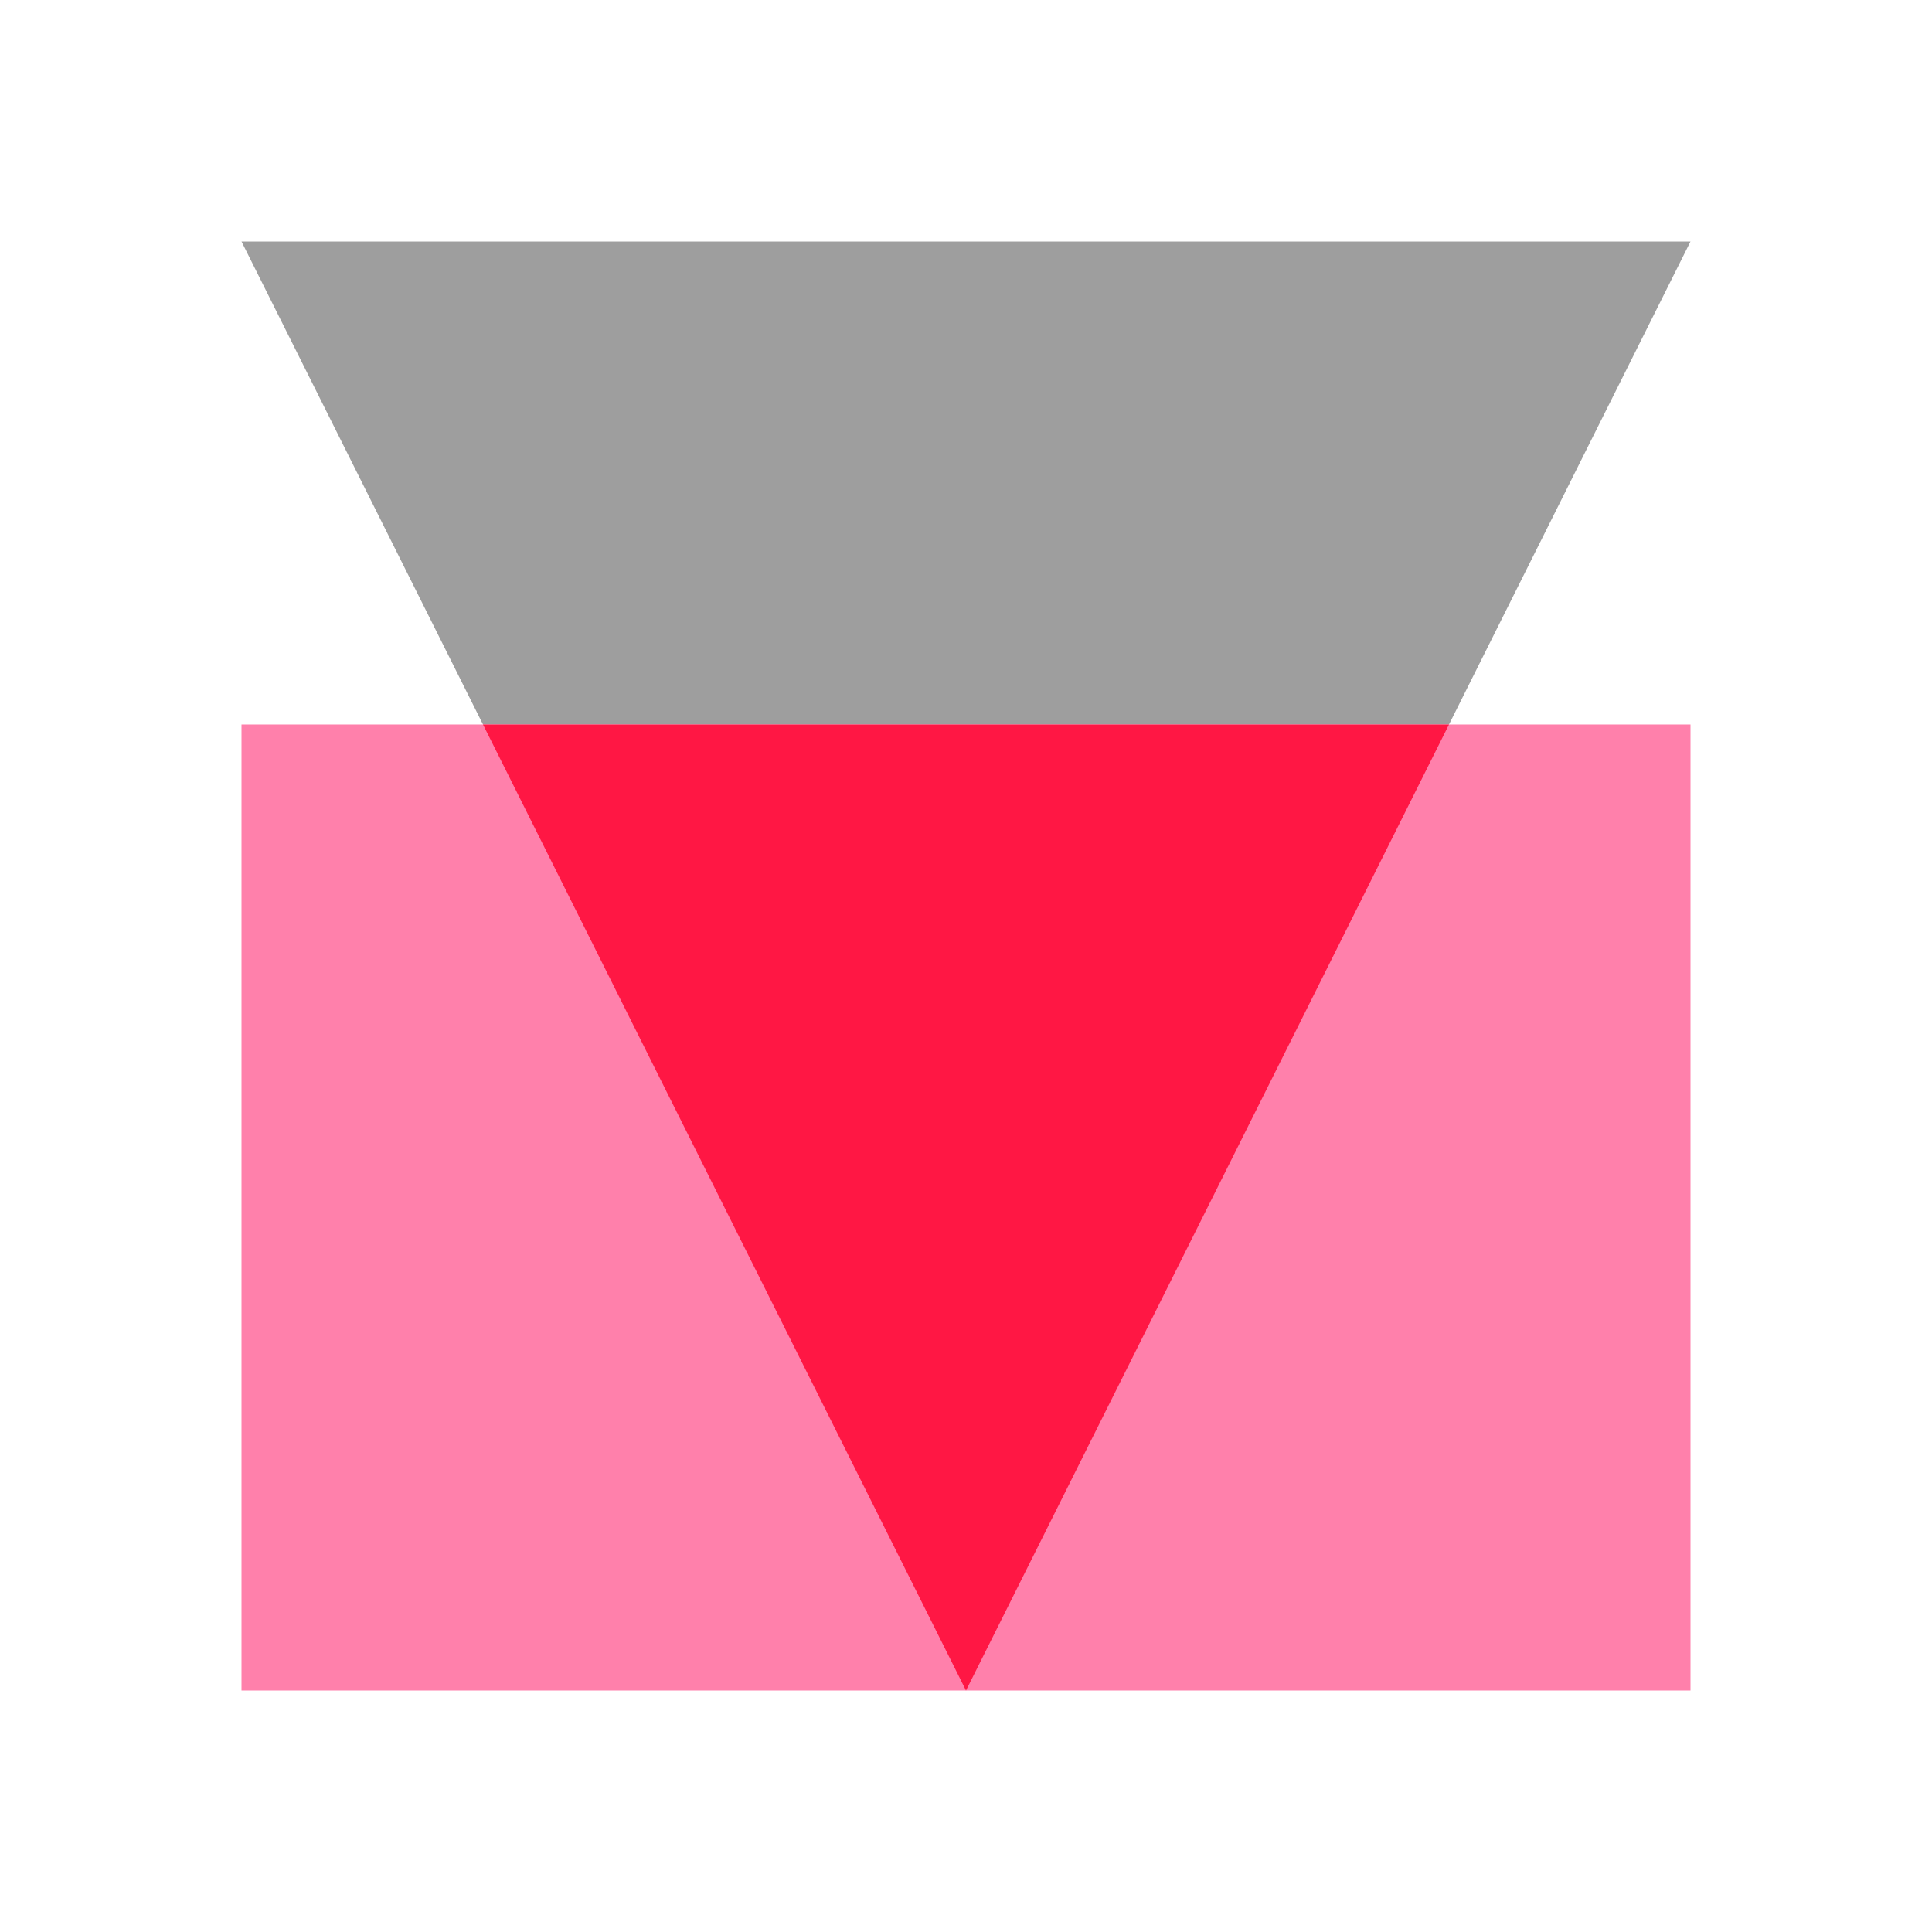 <?xml version="1.0" encoding="UTF-8" standalone="no"?>
<!-- Generator: Adobe Illustrator 19.0.0, SVG Export Plug-In . SVG Version: 6.00 Build 0)  -->

<svg
   xmlns:dc="http://purl.org/dc/elements/1.1/"
   xmlns:cc="http://creativecommons.org/ns#"
   xmlns:rdf="http://www.w3.org/1999/02/22-rdf-syntax-ns#"
   xmlns:svg="http://www.w3.org/2000/svg"
   xmlns="http://www.w3.org/2000/svg"
   xmlns:sodipodi="http://sodipodi.sourceforge.net/DTD/sodipodi-0.dtd"
   xmlns:inkscape="http://www.inkscape.org/namespaces/inkscape"
   version="1.1"
   id="content"
   x="0px"
   y="0px"
   viewBox="56 -56 48 48"
   xml:space="preserve"
   sodipodi:docname="material-color-tools-logo.svg"
   width="48"
   height="48"
   inkscape:version="0.92.4 (unknown)"><defs
   id="defs15" /><sodipodi:namedview
   pagecolor="#ffffff"
   bordercolor="#666666"
   borderopacity="1"
   objecttolerance="10"
   gridtolerance="10"
   guidetolerance="10"
   inkscape:pageopacity="0"
   inkscape:pageshadow="2"
   inkscape:window-width="1536"
   inkscape:window-height="813"
   id="namedview13"
   showgrid="false"
   inkscape:pagecheckerboard="true"
   inkscape:zoom="6.5555555"
   inkscape:cx="28.931279"
   inkscape:cy="-5.1257538"
   inkscape:window-x="0"
   inkscape:window-y="27"
   inkscape:window-maximized="1"
   inkscape:current-layer="g10" />
<style
   type="text/css"
   id="style2">
	.st0{fill:#212121;}
	.st1{fill:#FF80AB;}
	.st2{fill:#FF1744;}
</style>
<g
   id="g10"
   transform="matrix(0.25,0,0,0.25,48,-36)">
	<polygon
   class="st0"
   points="56,-56 200,-56 176,-8 80,-8 "
   id="polygon4"
   style="fill:#9e9e9e" />
	<rect
   x="56"
   y="-8"
   class="st1"
   width="144"
   height="96"
   id="rect6"
   style="fill:#ff80ab" />
	<polygon
   class="st2"
   points="128,88 176,-8 80,-8 "
   id="polygon8"
   style="fill:#ff1744" />
</g>
</svg>